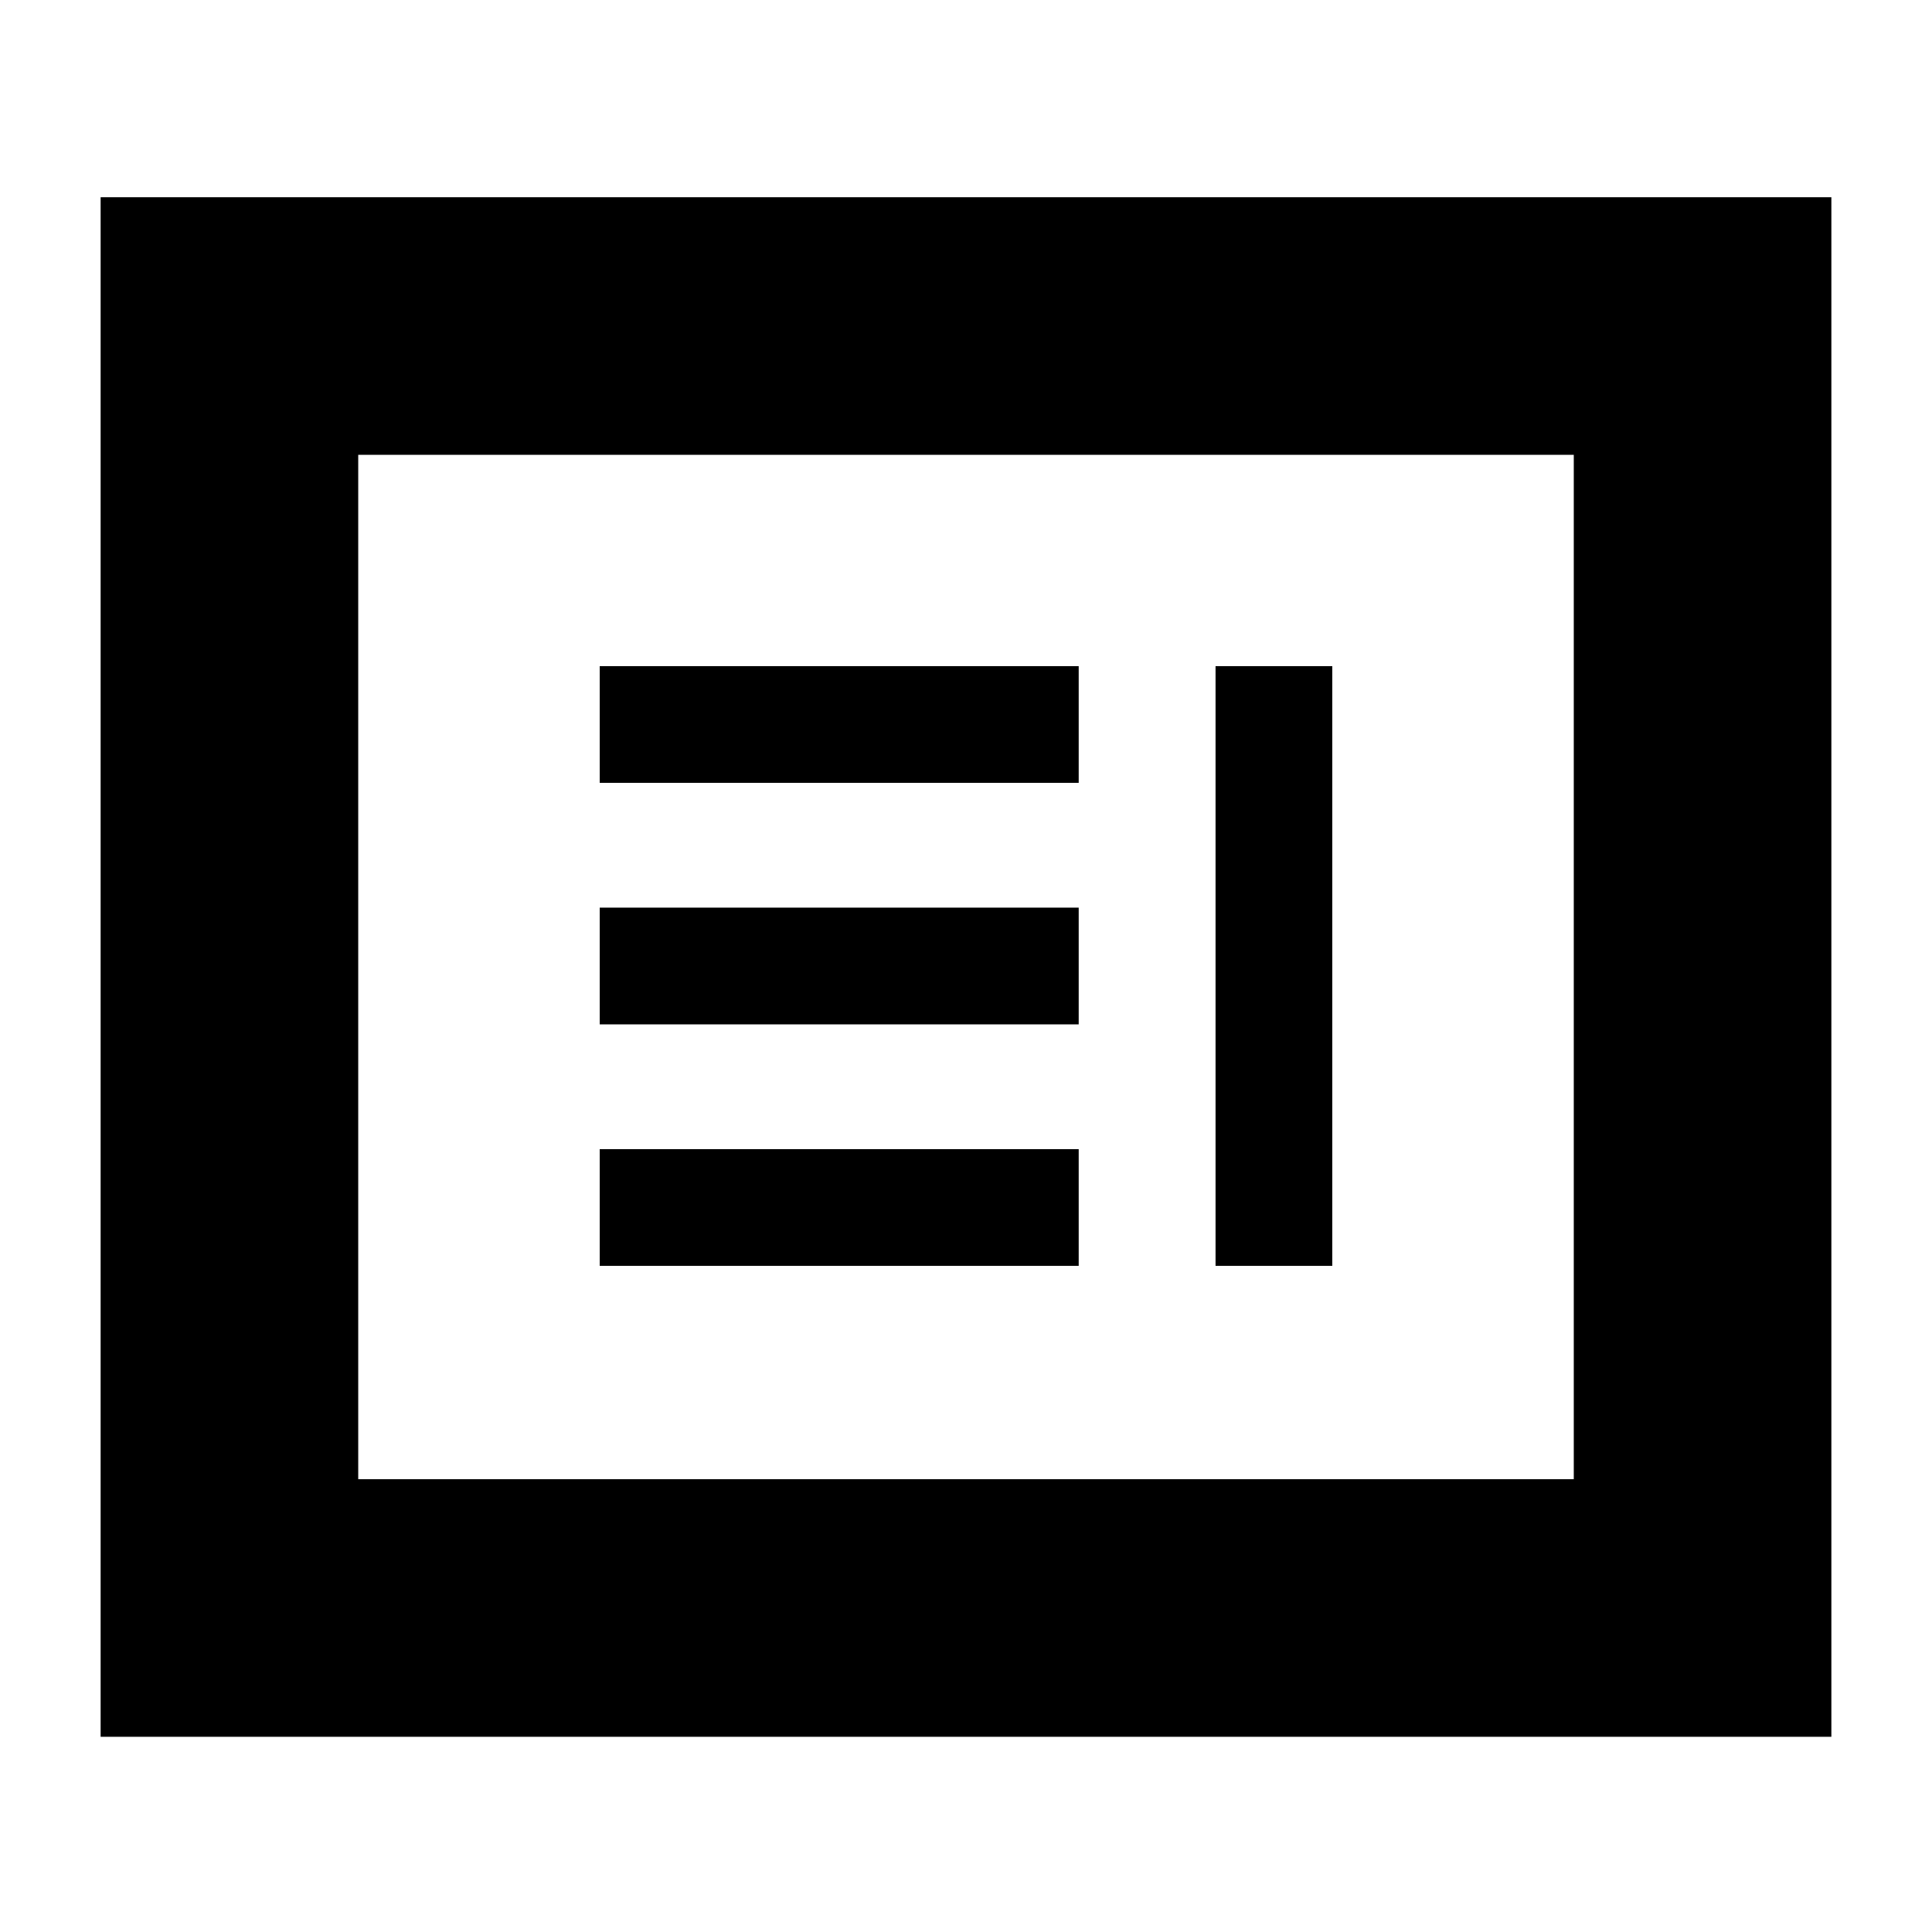 <svg xmlns="http://www.w3.org/2000/svg" height="20" viewBox="0 -960 960 960" width="20"><path d="M298-331h238v-58H298v58Zm306 0h58v-298h-58v298ZM298-451h238v-58H298v58Zm0-120h238v-58H298v58ZM50-97v-765h860v765H50Zm128-128h604v-509H178v509Zm0 0v-509 509Z"/></svg>